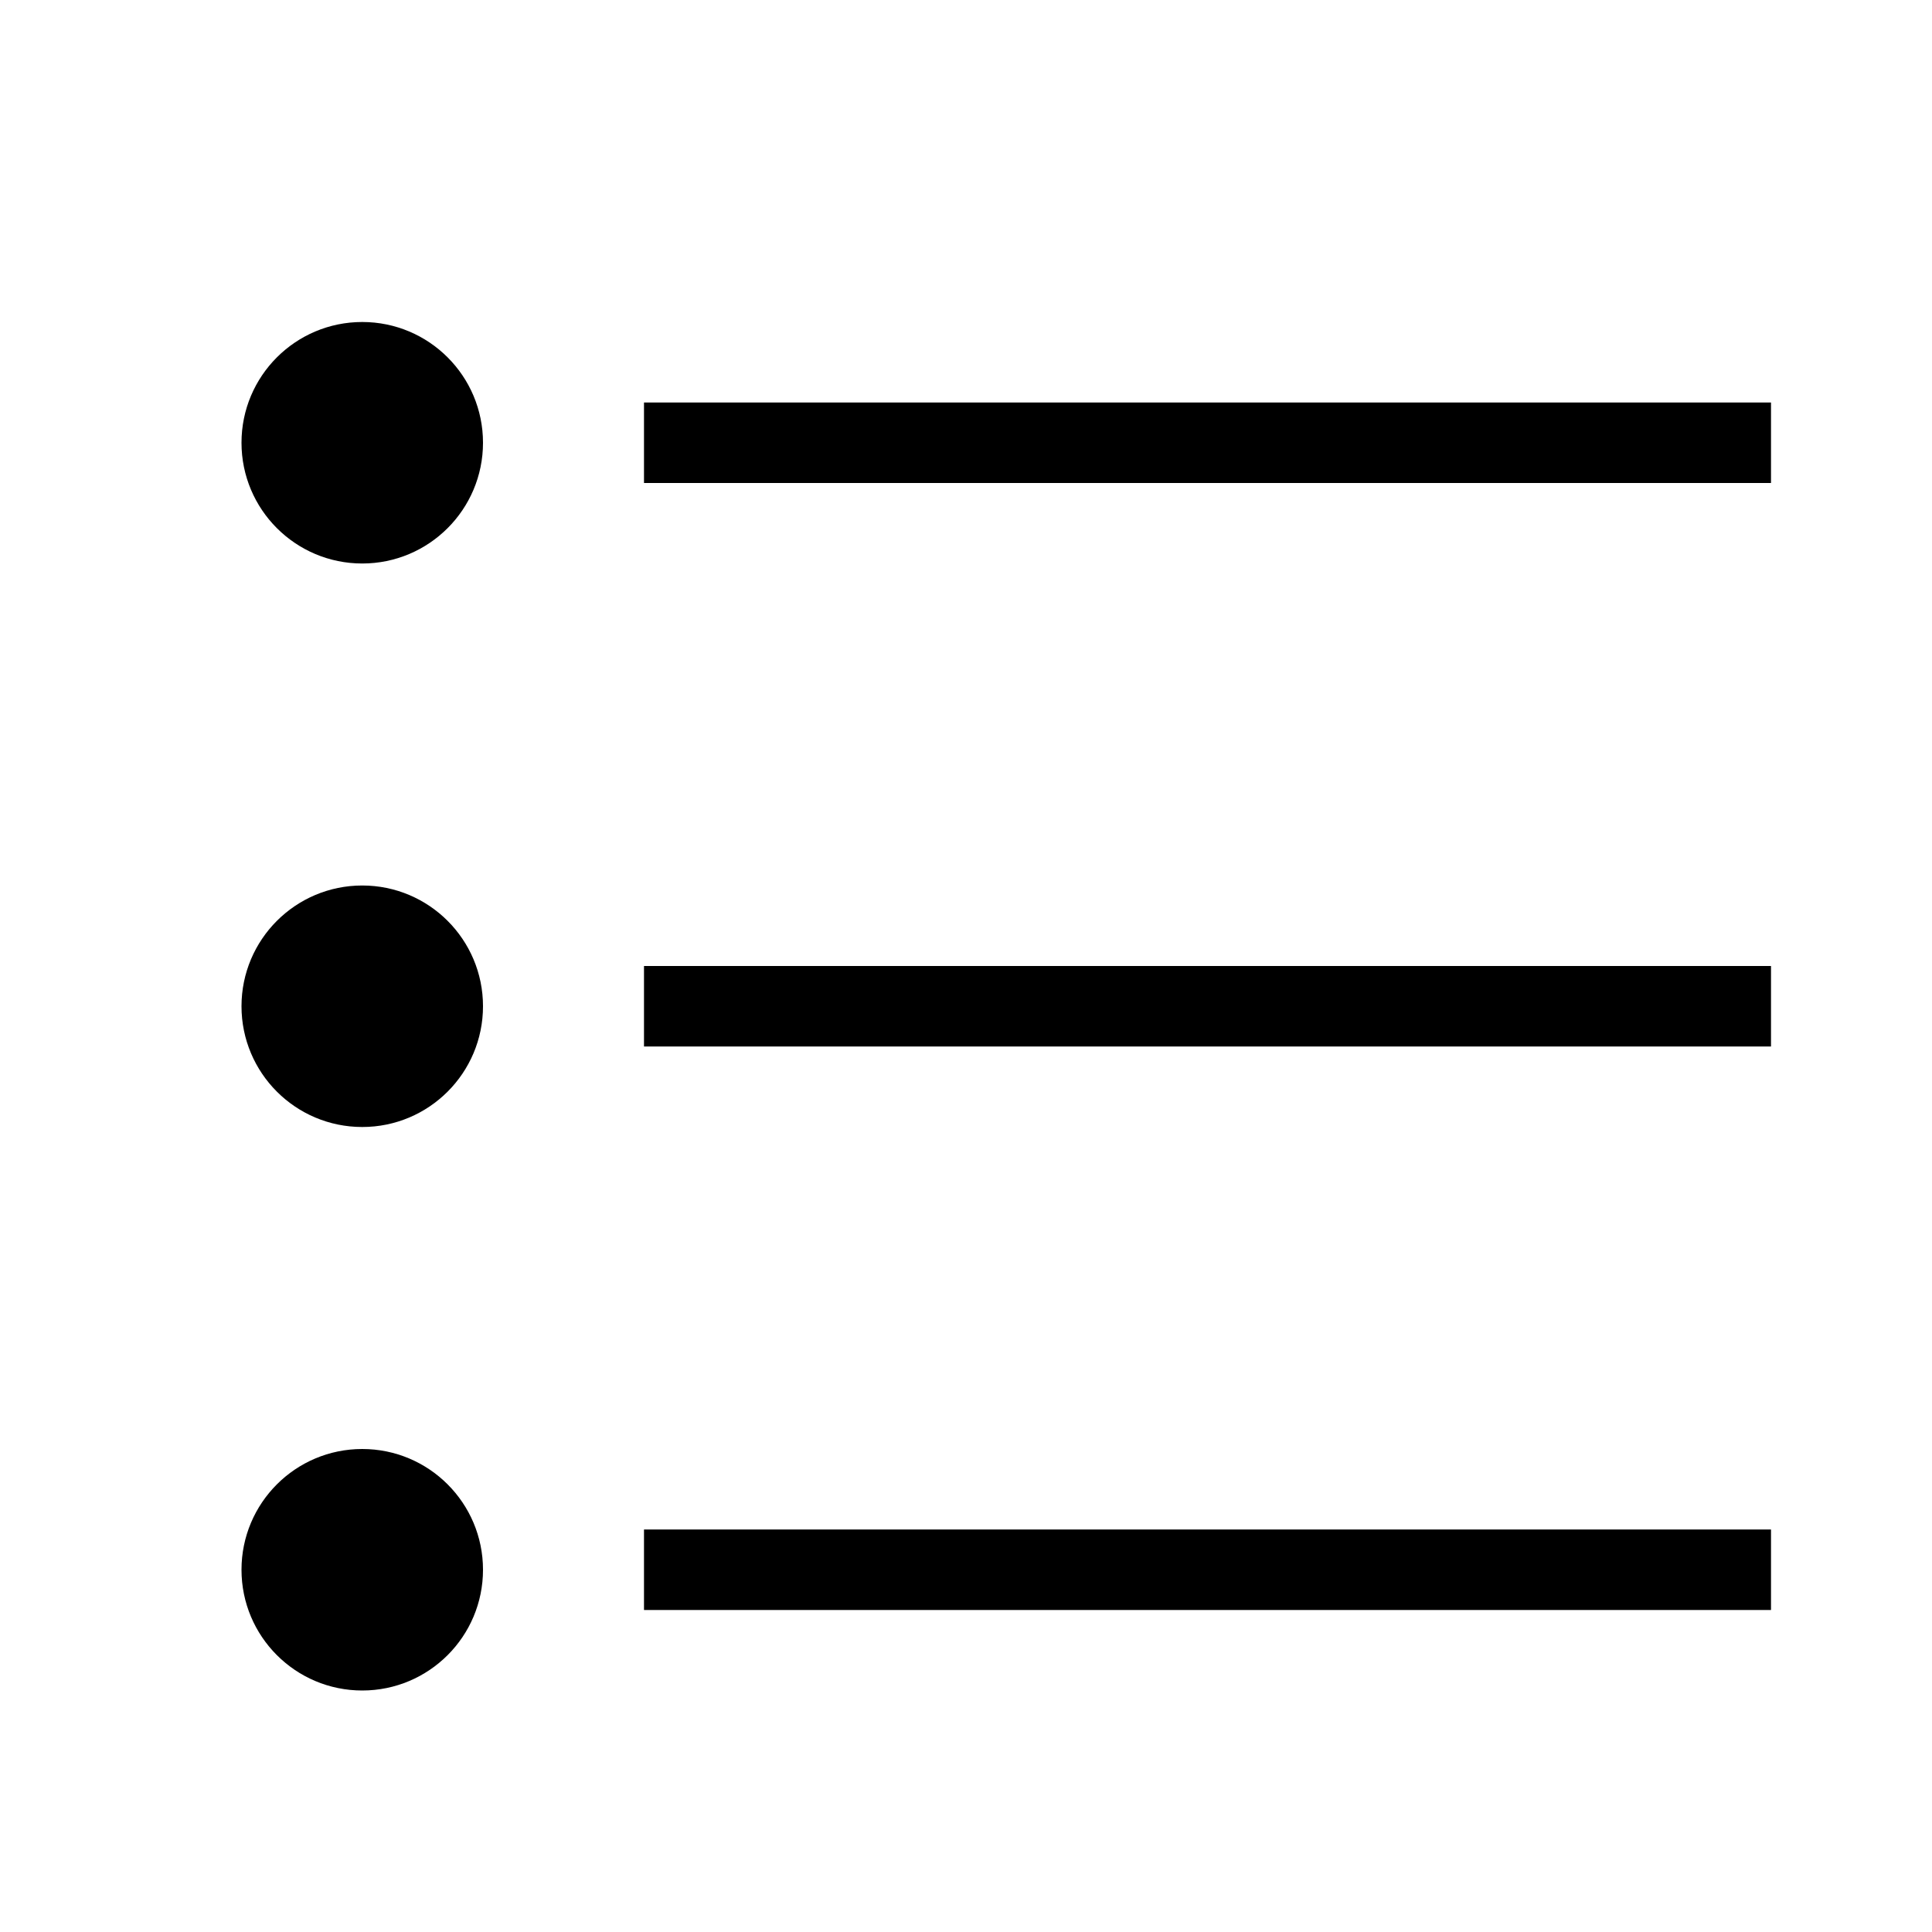 <?xml version="1.0" encoding="utf-8"?>
<svg version="1.1"
	 xmlns="http://www.w3.org/2000/svg" x="0px" y="0px" viewBox="0 0 24 24">
<rect x="8" y="5" width="14" height="1"/>
<rect x="8" y="12" width="14" height="1"/>
<rect x="8" y="19" width="14" height="1"/>
<circle cx="4.5" cy="5.5" r="1.5"/>
<circle cx="4.5" cy="12.5" r="1.5"/>
<circle cx="4.5" cy="19.5" r="1.5"/>
</svg>
